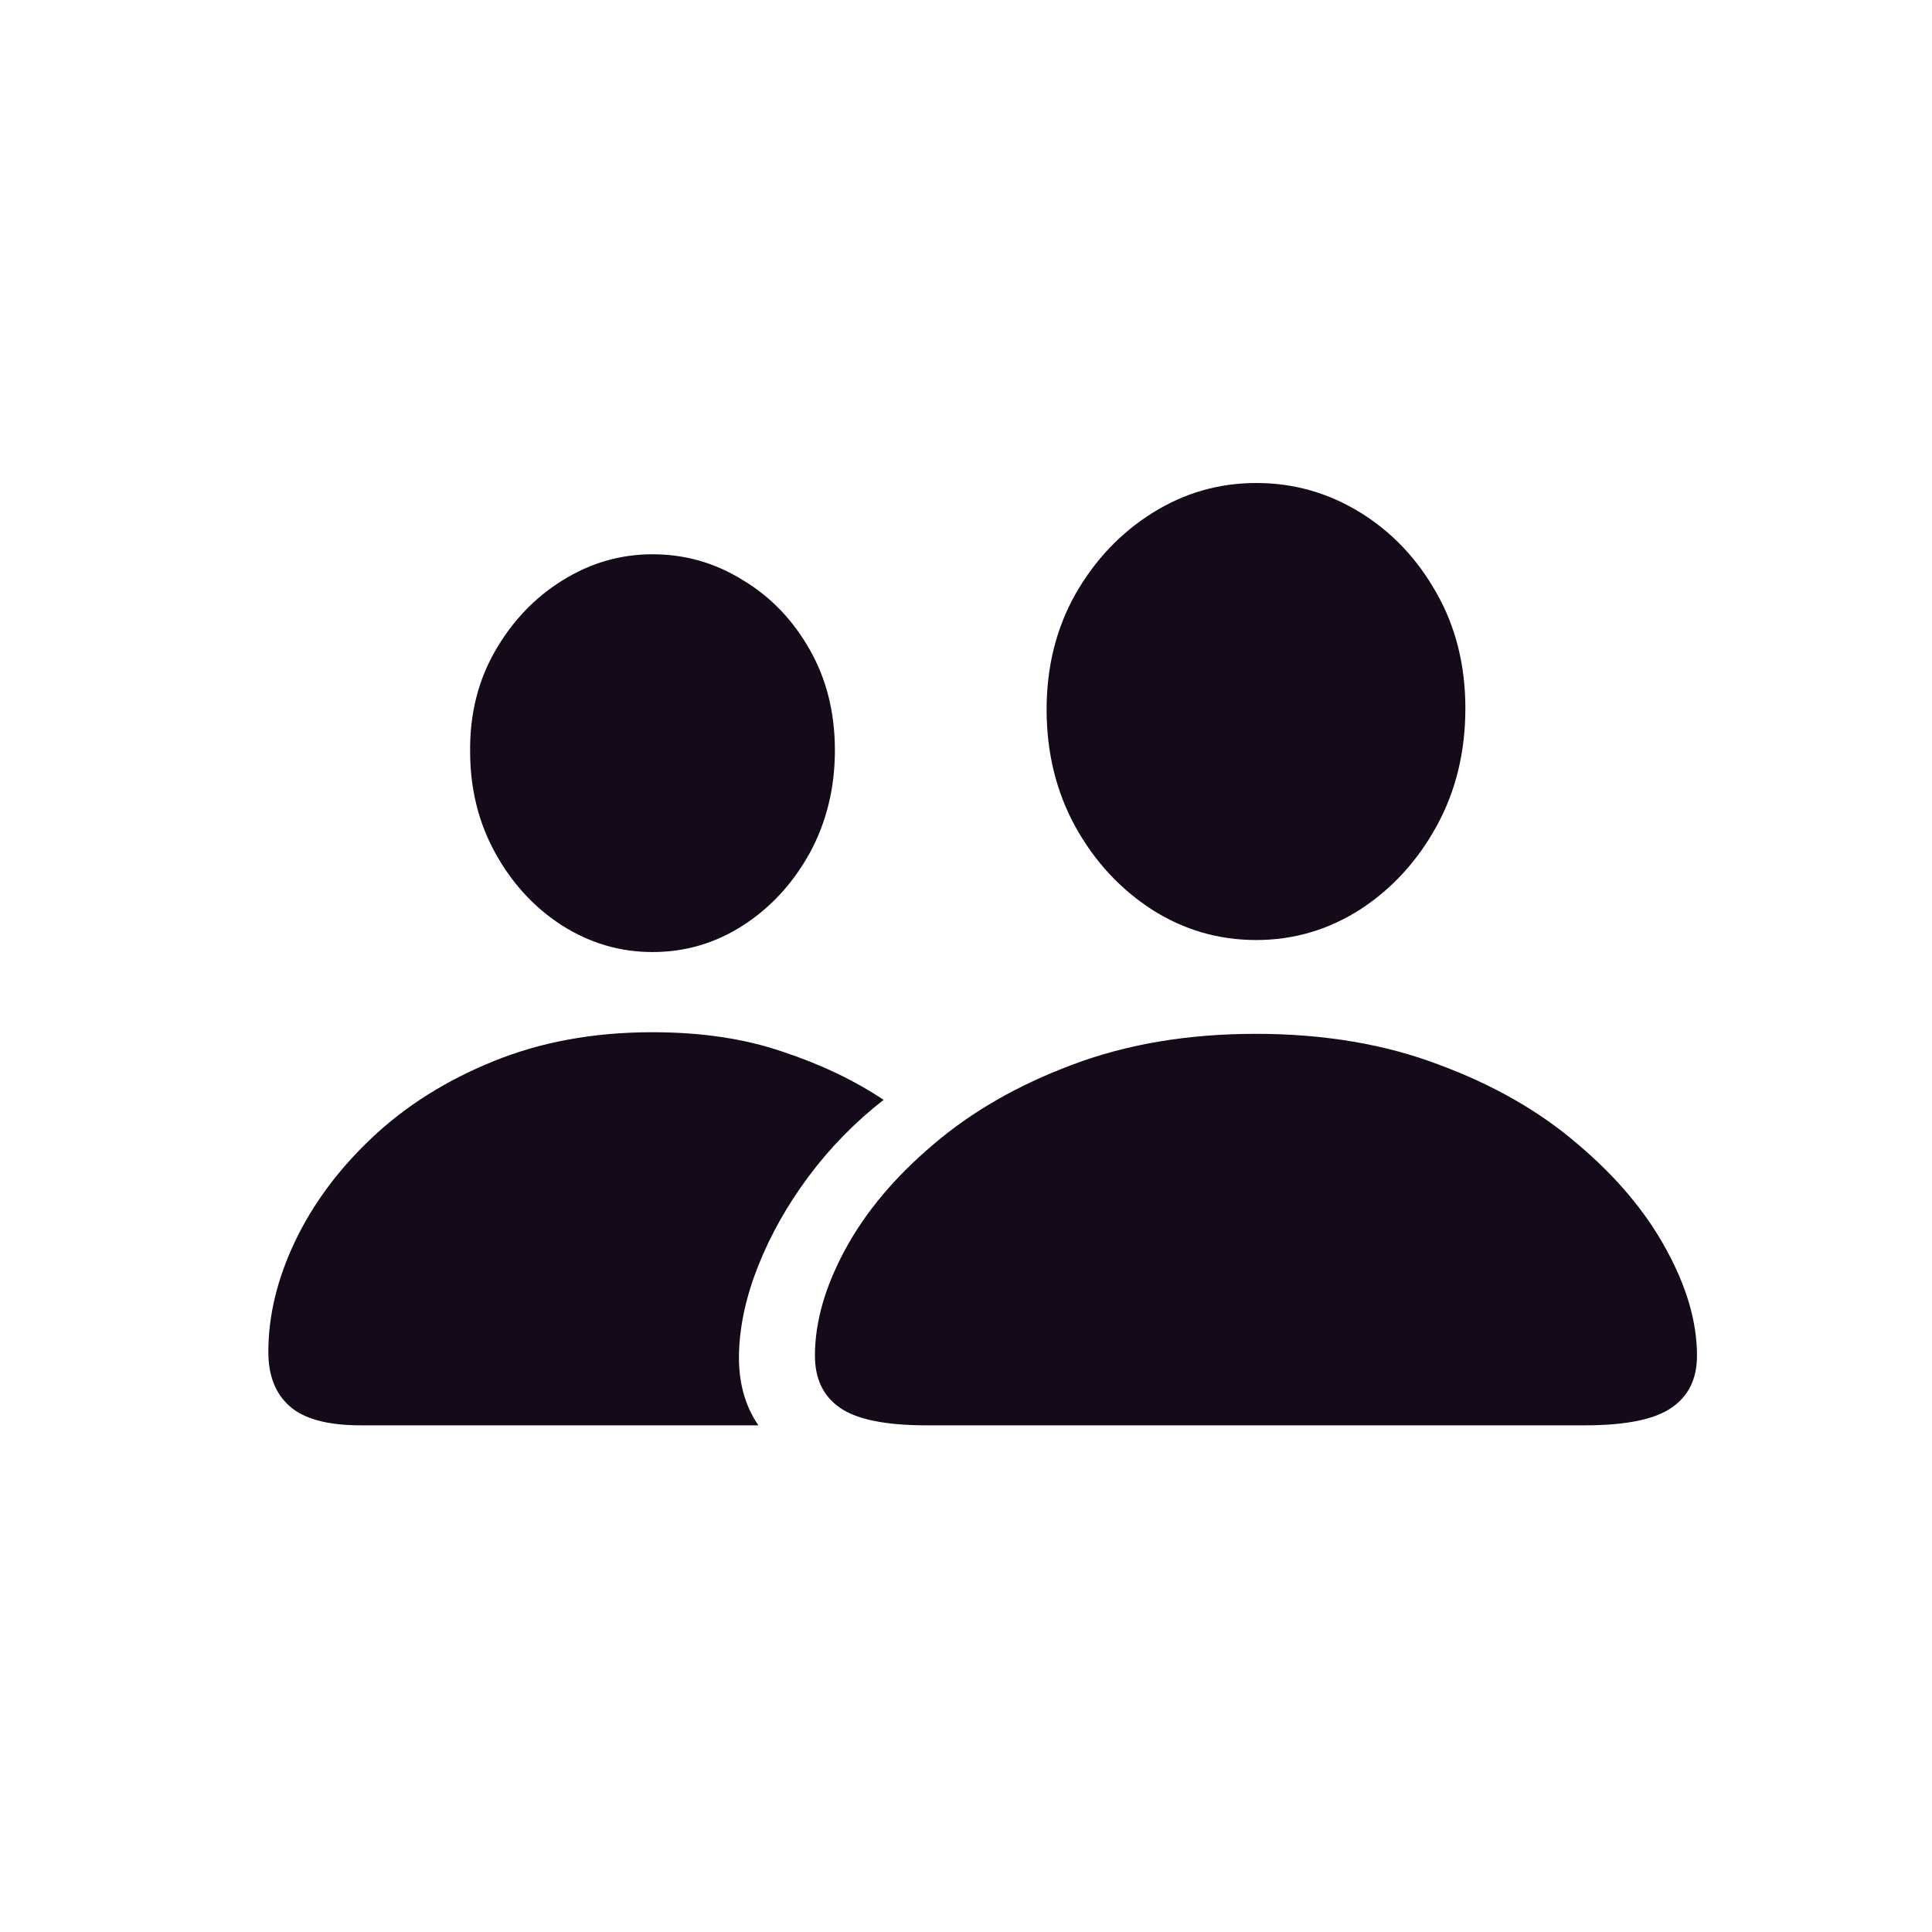 <svg width="36" height="36" viewBox="0 0 36 36" fill="none" xmlns="http://www.w3.org/2000/svg">
<path d="M17.266 26.559H29.531C30.299 26.559 30.84 26.448 31.152 26.227C31.465 26.012 31.621 25.689 31.621 25.26C31.621 24.635 31.429 23.974 31.045 23.277C30.667 22.581 30.12 21.93 29.404 21.324C28.695 20.712 27.832 20.217 26.816 19.84C25.807 19.456 24.668 19.264 23.398 19.264C22.135 19.264 20.996 19.456 19.98 19.84C18.971 20.217 18.109 20.712 17.393 21.324C16.676 21.93 16.13 22.581 15.752 23.277C15.374 23.974 15.185 24.635 15.185 25.26C15.185 25.689 15.338 26.012 15.645 26.227C15.957 26.448 16.497 26.559 17.266 26.559ZM23.408 17.516C24.105 17.516 24.749 17.327 25.342 16.949C25.934 16.565 26.41 16.047 26.768 15.396C27.126 14.745 27.305 14.013 27.305 13.199C27.305 12.398 27.126 11.682 26.768 11.051C26.41 10.413 25.934 9.911 25.342 9.547C24.749 9.182 24.105 9 23.408 9C22.712 9 22.067 9.186 21.475 9.557C20.882 9.928 20.404 10.432 20.039 11.07C19.681 11.708 19.502 12.425 19.502 13.219C19.502 14.026 19.681 14.755 20.039 15.406C20.397 16.051 20.872 16.565 21.465 16.949C22.057 17.327 22.705 17.516 23.408 17.516ZM6.719 26.559H14.131C13.877 26.188 13.757 25.741 13.77 25.221C13.783 24.7 13.903 24.153 14.131 23.58C14.359 23.007 14.671 22.454 15.068 21.92C15.472 21.38 15.938 20.904 16.465 20.494C15.918 20.13 15.29 19.83 14.58 19.596C13.877 19.355 13.07 19.234 12.158 19.234C11.058 19.234 10.065 19.417 9.18 19.781C8.301 20.139 7.549 20.615 6.924 21.207C6.305 21.793 5.83 22.434 5.498 23.131C5.166 23.828 5 24.514 5 25.191C5 25.628 5.13 25.963 5.391 26.197C5.658 26.438 6.1 26.559 6.719 26.559ZM12.158 17.74C12.77 17.74 13.333 17.574 13.848 17.242C14.362 16.91 14.775 16.461 15.088 15.895C15.4 15.322 15.557 14.684 15.557 13.98C15.557 13.277 15.4 12.652 15.088 12.105C14.775 11.552 14.359 11.119 13.838 10.807C13.324 10.488 12.764 10.328 12.158 10.328C11.559 10.328 10.999 10.491 10.479 10.816C9.964 11.135 9.548 11.572 9.229 12.125C8.91 12.678 8.753 13.303 8.76 14C8.76 14.697 8.916 15.328 9.229 15.895C9.541 16.461 9.954 16.91 10.469 17.242C10.99 17.574 11.553 17.74 12.158 17.74Z" fill="#150A1A"/>
</svg>
